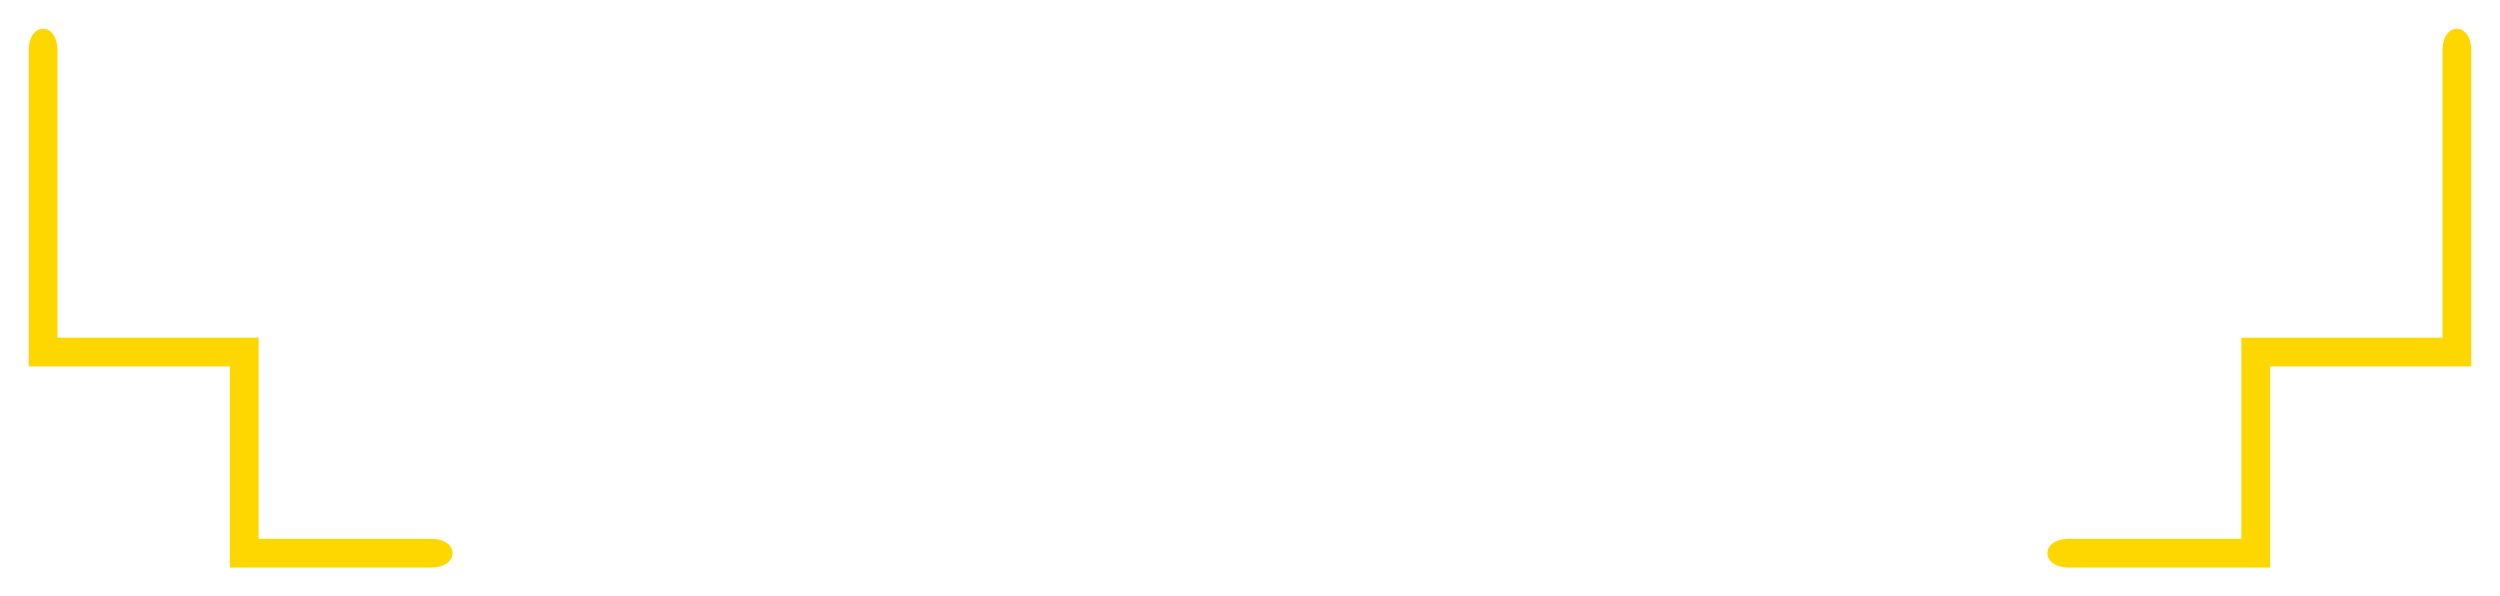 <svg xmlns="http://www.w3.org/2000/svg" viewBox="-8 -12.75 87 20.75">
	<path d="M0 0C-2.333 0-4.667 0-7 0L-7-11C-7-12-6-12-6-11L-6-1C-3.667-1-1.333-1 1-1L1 6 7 6C8 6 8 7 7 7L0 7 0 0M64 7 71 7 71 0 78 0 78-11C78-12 77-12 77-11L77-1 70-1 70 6 64 6C63 6 63 7 64 7" fill="#ffd700"/>
</svg>